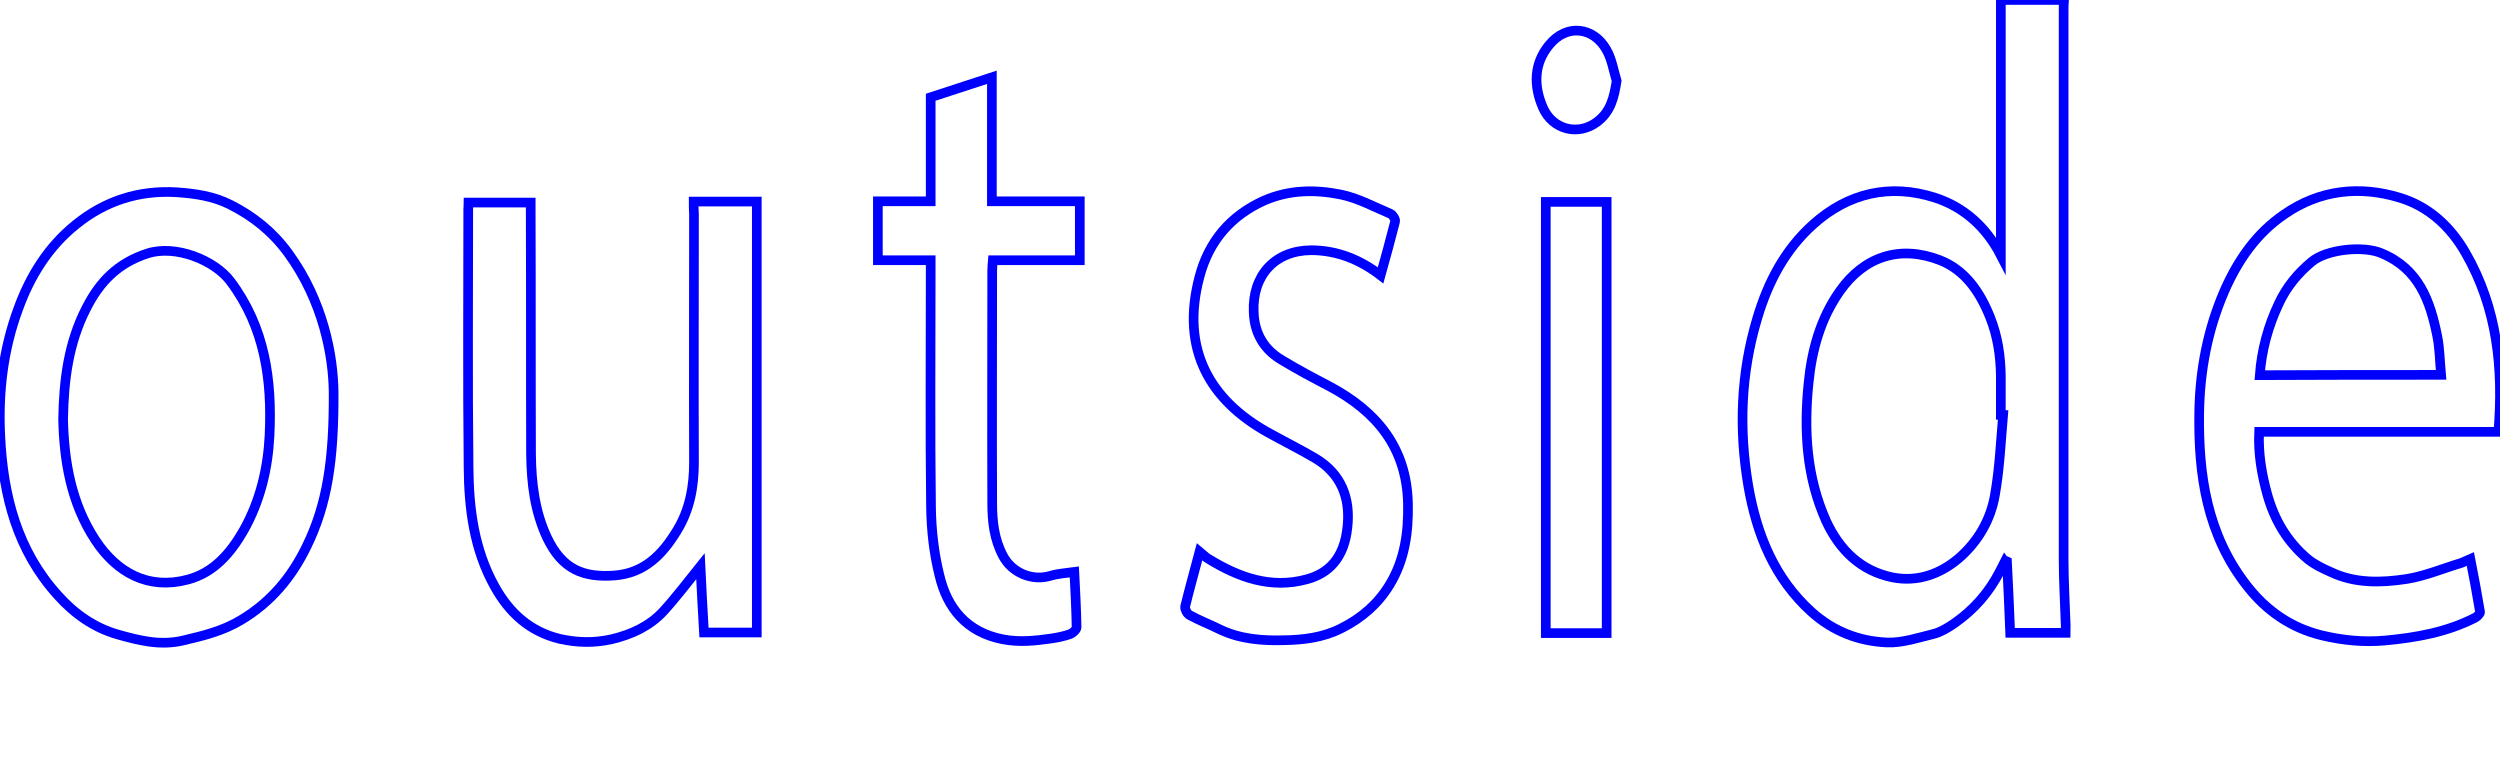 <?xml version="1.0" encoding="utf-8"?>
<!-- Generator: Adobe Illustrator 21.0.2, SVG Export Plug-In . SVG Version: 6.00 Build 0)  -->
<svg version="1.1" id="Ebene_1" xmlns="http://www.w3.org/2000/svg" xmlns:xlink="http://www.w3.org/1999/xlink" x="0px" y="0px"
	 viewBox="0 0 776.3 238.4" enable-background="new 0 0 776.3 238.4" xml:space="preserve">
<path fill="none" stroke="#0000FF" stroke-width="3" stroke-miterlimit="10" d="M640.9,0c-0.1,1.2-0.1,2.4-0.1,3.6
	c0,56.8,0,113.5,0,170.3c0,6.4,0.4,12.8,0.6,19.3c0.1,1.1,0,2.1,0,3.3c-5.8,0-11.2,0-17.2,0c-0.3-7.4-0.6-14.8-1-22.2
	c-0.2-0.1-0.4-0.1-0.5-0.2c-0.5,1-1.1,2.1-1.6,3.1c-3.4,6.7-8.1,12.1-14.3,16.4c-1.9,1.3-4,2.6-6.2,3.2c-4.9,1.2-9.9,2.9-14.7,2.7
	c-8.7-0.4-16.6-3.4-23.4-9.5c-11.6-10.5-17-24.1-19.6-39c-3-17.6-2.4-35.1,2.8-52.3c3.3-11.1,8.6-21.2,17.3-29
	c10.9-9.8,23.9-12.8,37.9-8.3c8.9,2.9,15.8,9,20.4,17.9c0-26.5,0-52.8,0-79.3C627.9,0,634.4,0,640.9,0z M622,128.9
	c-0.2,0-0.5-0.1-0.7-0.1c0-4,0-8.1,0-12.2c-0.1-6.2-1-12.2-3.3-18c-3.1-7.8-7.7-14.7-15.6-17.8c-12.4-4.8-23.5-1.2-31.1,9.6
	c-6,8.5-8.7,18.3-9.7,28.5c-1.5,14.7-0.7,29.2,5.5,43c4.2,9,10.8,15.4,20.6,17.4c7.7,1.5,14.7-1,20.5-5.9c6-5.2,10-12,11.3-19.9
	C620.9,145.5,621.3,137.1,622,128.9z"/>
<path fill="none" stroke="#0000FF" stroke-width="3" stroke-miterlimit="10" d="M103.6,121.9c0.1,20.9-2,34.8-8.4,47.8
	c-4.6,9.5-11.1,17.3-20.3,22.8c-5.6,3.4-11.7,4.9-18.1,6.4c-7.2,1.7-13.9-0.1-20.3-1.9c-7.3-2.1-13.4-6.4-18.5-12.1
	c-12.7-14-17-31-17.9-49.2c-0.7-13.6,0.8-27,5.6-39.9c3.7-10.2,9.4-19.3,17.9-26.1c9-7.3,19.5-10.7,31.2-10
	c5.8,0.4,11.5,1.2,16.8,3.9c7.1,3.6,13.1,8.4,17.9,15C100.4,93.5,103.5,110.6,103.6,121.9z M19.6,130.2c0.3,12.9,2.4,25.9,10,37.5
	c6.7,10.2,16.5,15.5,28.6,12.3c8.1-2.1,13.3-8.1,17.4-15.2c5.2-9.2,7.6-19.3,8.1-29.7c0.8-17.1-1.4-33.4-12.1-47.7
	c-5-6.7-17.2-11.5-25.8-8.7c-9.3,3-14.9,8.9-19,17C21.3,106.4,19.8,117.9,19.6,130.2z"/>
<path fill="none" stroke="#0000FF" stroke-width="3" stroke-miterlimit="10" d="M767.1,173.6c1.1,5.6,2.1,11,3,16.4
	c0.1,0.5-0.8,1.4-1.5,1.8c-8.8,4.5-18.3,6.2-28.1,7.1c-6.7,0.6-13.2-0.1-19.5-1.6c-9.5-2.3-17.2-7.6-23.2-15.3
	c-12.5-15.9-15.2-34.5-14.9-53.9c0.2-13,2.6-25.7,7.8-37.7c4.2-9.6,10-18,18.7-23.9c11-7.6,23.4-8.9,35.8-5.1
	c8.9,2.7,15.7,8.9,20.4,17.1c9.9,17.2,11.8,35.9,10.2,55.6c-24.8,0-49.5,0-74.3,0c-0.3,6.8,0.8,13.1,2.5,19.3
	c2.2,8,6.2,14.8,12.6,20.2c2.1,1.7,4.6,2.9,7.1,4c7.5,3.6,15.6,3.4,23.5,2.2c5.8-0.9,11.4-3.3,17.1-5
	C765.1,174.4,766,174.1,767.1,173.6z M758,116.4c-0.4-4.2-0.4-8.2-1.2-12.1c-2.2-10.9-5.7-20.9-17.4-25.7
	c-5.4-2.3-16.8-1.3-21.6,2.7c-4.3,3.6-7.8,7.8-10.2,13c-3.3,7-5.3,14.3-5.9,22.2C720.4,116.4,738.8,116.4,758,116.4z"/>
<path fill="none" stroke="#0000FF" stroke-width="3" stroke-miterlimit="10" d="M215.4,62.6c6.7,0,12.8,0,19.6,0
	c0,44.6,0,89.1,0,133.8c-5.1,0-10.6,0-16.4,0c-0.4-7-0.8-14-1.1-20.6c-3.7,4.6-7.4,9.5-11.4,13.9c-4.3,4.7-9.9,7.3-16.2,8.8
	c-5.4,1.2-10.5,1.1-16-0.1c-9.5-2.3-15.8-8.2-20.3-16.3c-6.4-11.5-8-24.1-8.1-36.9c-0.3-26.8-0.1-53.5-0.1-80.3c0-0.6,0.1-1.2,0.1-2
	c6.4,0,12.6,0,19.3,0c0,1.2,0,2.4,0,3.5c0.1,24.8,0,49.8,0.1,74.6c0.1,8.9,1.1,17.7,5,26c4.7,9.8,11.2,12.4,20.9,11.7
	c9.3-0.7,14.9-6.5,19.4-13.9c4-6.5,5.3-13.7,5.3-21.3c-0.1-25.7,0-51.3,0-77C215.4,65.3,215.4,64.1,215.4,62.6z"/>
<path fill="none" stroke="#0000FF" stroke-width="3" stroke-miterlimit="10" d="M289,80.8c-5.8,0-11.1,0-16.4,0c0-6.1,0-12,0-18.3
	c5.5,0,10.8,0,16.4,0c0-11.1,0-21.8,0-32.3c6.5-2.1,12.6-4.1,19-6.2c0,12.7,0,25.4,0,38.5c9.2,0,18.2,0,27.3,0c0,6.2,0,12.1,0,18.3
	c-8.9,0-17.8,0-27,0c-0.1,1.2-0.2,2.3-0.2,3.3c0,24.1-0.1,48.2,0,72.2c0,5.6,0.6,11.2,3.4,16.4c2.8,5.2,9,7.8,14.7,6.1
	c2.3-0.7,4.6-0.8,7.4-1.2c0.3,5.8,0.6,11.5,0.7,17.2c0,0.7-1.2,1.8-2,2.1c-2,0.7-4,1.1-6.1,1.4c-4.9,0.7-9.8,1.2-14.9,0.2
	c-11.1-2.2-17.2-9.6-19.6-19.9c-1.7-6.8-2.5-14-2.6-21.1c-0.3-24.1-0.1-48.3-0.1-72.5C289,83.8,289,82.5,289,80.8z"/>
<path fill="none" stroke="#0000FF" stroke-width="3" stroke-miterlimit="10" d="M372.5,171.3c1.1,0.9,1.8,1.7,2.7,2.2
	c9.4,5.8,19.4,9.4,30.5,6.4c6.8-1.8,11.7-6.5,12.7-16.2c1-9-1.9-16.6-10-21.4c-4.9-2.9-10-5.4-15-8.2c-17.2-9.7-27.1-25.2-20.9-48.3
	c2.9-10.9,9.6-18.8,20-23.5c7.8-3.4,15.8-3.5,23.8-1.9c5.4,1.1,10.3,3.8,15.5,6c0.7,0.3,1.6,1.8,1.4,2.4c-1.4,5.5-2.9,11-4.5,16.7
	c-6.5-5-13.7-7.8-21.6-7.8c-11.3,0.1-18.3,7.9-17.8,19.2c0.2,6.6,3.2,11.7,8.9,15c4.8,2.9,9.7,5.5,14.7,8.1
	c14.6,7.8,23.9,19,24.3,36.3c0.2,9-1,17.6-5.7,25.3c-3.6,5.9-8.6,10.3-15,13.5c-5.7,2.9-11.8,3.6-17.7,3.7
	c-6.7,0.2-13.7-0.3-20.1-3.4c-3-1.5-6.2-2.7-9.3-4.4c-0.8-0.4-1.5-1.9-1.4-2.6C369.3,183,370.9,177.4,372.5,171.3z"/>
<path fill="none" stroke="#0000FF" stroke-width="3" stroke-miterlimit="10" d="M480,62.7c6.2,0,12.5,0,18.9,0
	c0,44.6,0,89.2,0,133.9c-6.4,0-12.5,0-18.9,0C480,151.9,480,107.4,480,62.7z"/>
<path fill="none" stroke="#0000FF" stroke-width="3" stroke-miterlimit="10" d="M502,25.1c-0.8,5.1-1.8,9.5-6,12.7
	c-5.9,4.5-13.9,2.5-16.9-4.4c-2.9-6.7-2.9-13.6,2-19.5c5.5-6.7,13.8-5.4,17.7,1.5C500.5,18.3,501,21.8,502,25.1z"/>
</svg>
